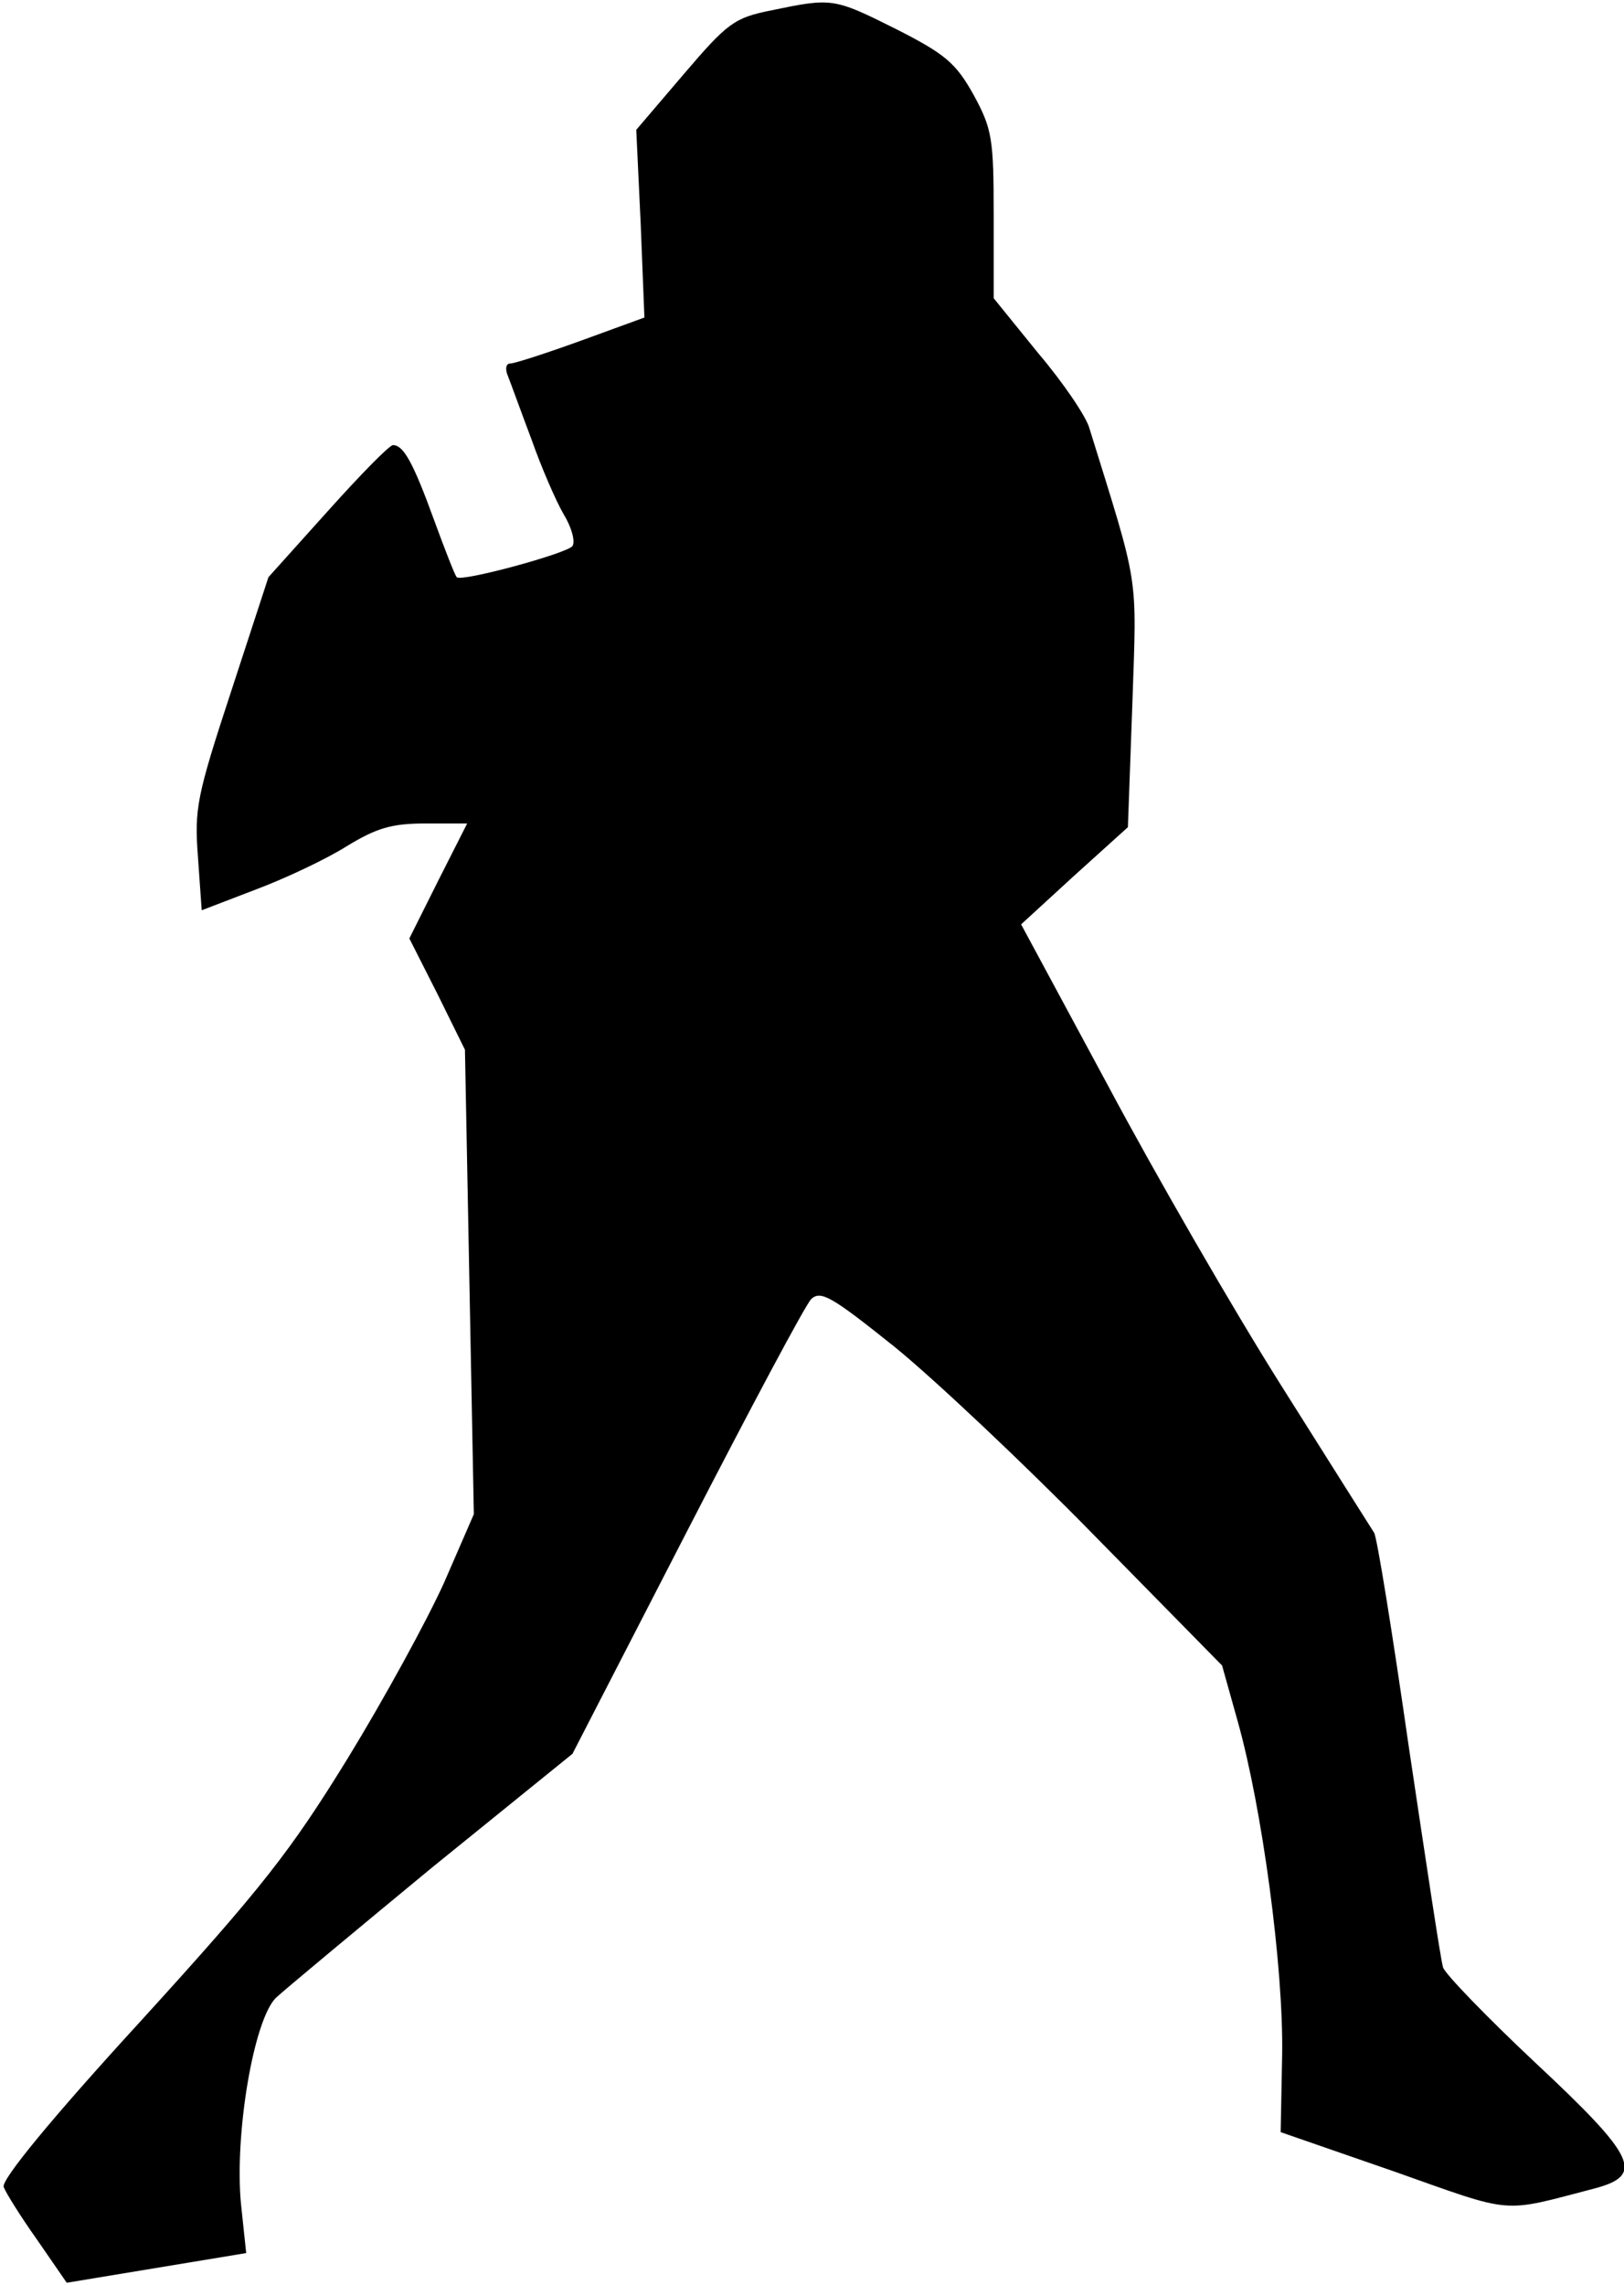 <?xml version="1.0" standalone="no"?>
<!DOCTYPE svg PUBLIC "-//W3C//DTD SVG 20010904//EN"
 "http://www.w3.org/TR/2001/REC-SVG-20010904/DTD/svg10.dtd">
<svg version="1.0" xmlns="http://www.w3.org/2000/svg"
 width="219pt" height="308pt" viewBox="0 0 219 308"
 preserveAspectRatio="xMidYMid meet">
<g transform="translate(0,308) scale(0.1,-0.1)"
fill="#000000" stroke="none">
<path fill="#000000" stroke="none" d="M1040 3066 c-50 -10 -59 -17 -118 -86
l-64 -75 6 -127 5 -126 -85 -31 c-47 -17 -90 -31 -96 -31 -6 0 -7 -8 -3 -17 4
-10 18 -49 32 -86 13 -37 33 -83 43 -100 11 -18 16 -37 12 -43 -7 -10 -151
-49 -156 -42 -2 1 -16 37 -31 78 -28 77 -41 100 -55 100 -5 0 -44 -40 -88 -89
l-80 -89 -50 -153 c-47 -143 -50 -159 -45 -225 l5 -71 73 28 c40 15 95 41 122
58 41 25 61 31 107 31 l56 0 -39 -77 -39 -78 38 -75 37 -75 6 -313 6 -313 -40
-92 c-23 -51 -81 -157 -130 -237 -77 -125 -115 -174 -279 -354 -121 -132 -189
-215 -185 -224 3 -8 23 -40 45 -71 l40 -58 121 20 121 20 -7 66 c-9 94 17 248
47 278 13 12 108 91 211 176 l189 153 154 299 c85 165 160 306 168 314 13 12
28 3 113 -65 54 -44 175 -158 269 -254 l172 -175 21 -75 c33 -117 62 -332 60
-450 l-2 -104 153 -53 c164 -58 143 -56 270 -23 68 18 57 42 -80 170 -65 61
-121 119 -124 128 -3 9 -23 142 -46 296 -22 153 -43 284 -47 290 -4 6 -60 95
-125 198 -65 103 -170 285 -234 405 l-117 217 72 66 72 65 6 166 c6 179 10
153 -58 372 -4 15 -35 61 -69 101 l-60 74 0 112 c0 103 -2 116 -27 162 -24 43
-38 55 -105 89 -84 42 -86 42 -168 25z"/>
</g>
</svg>
